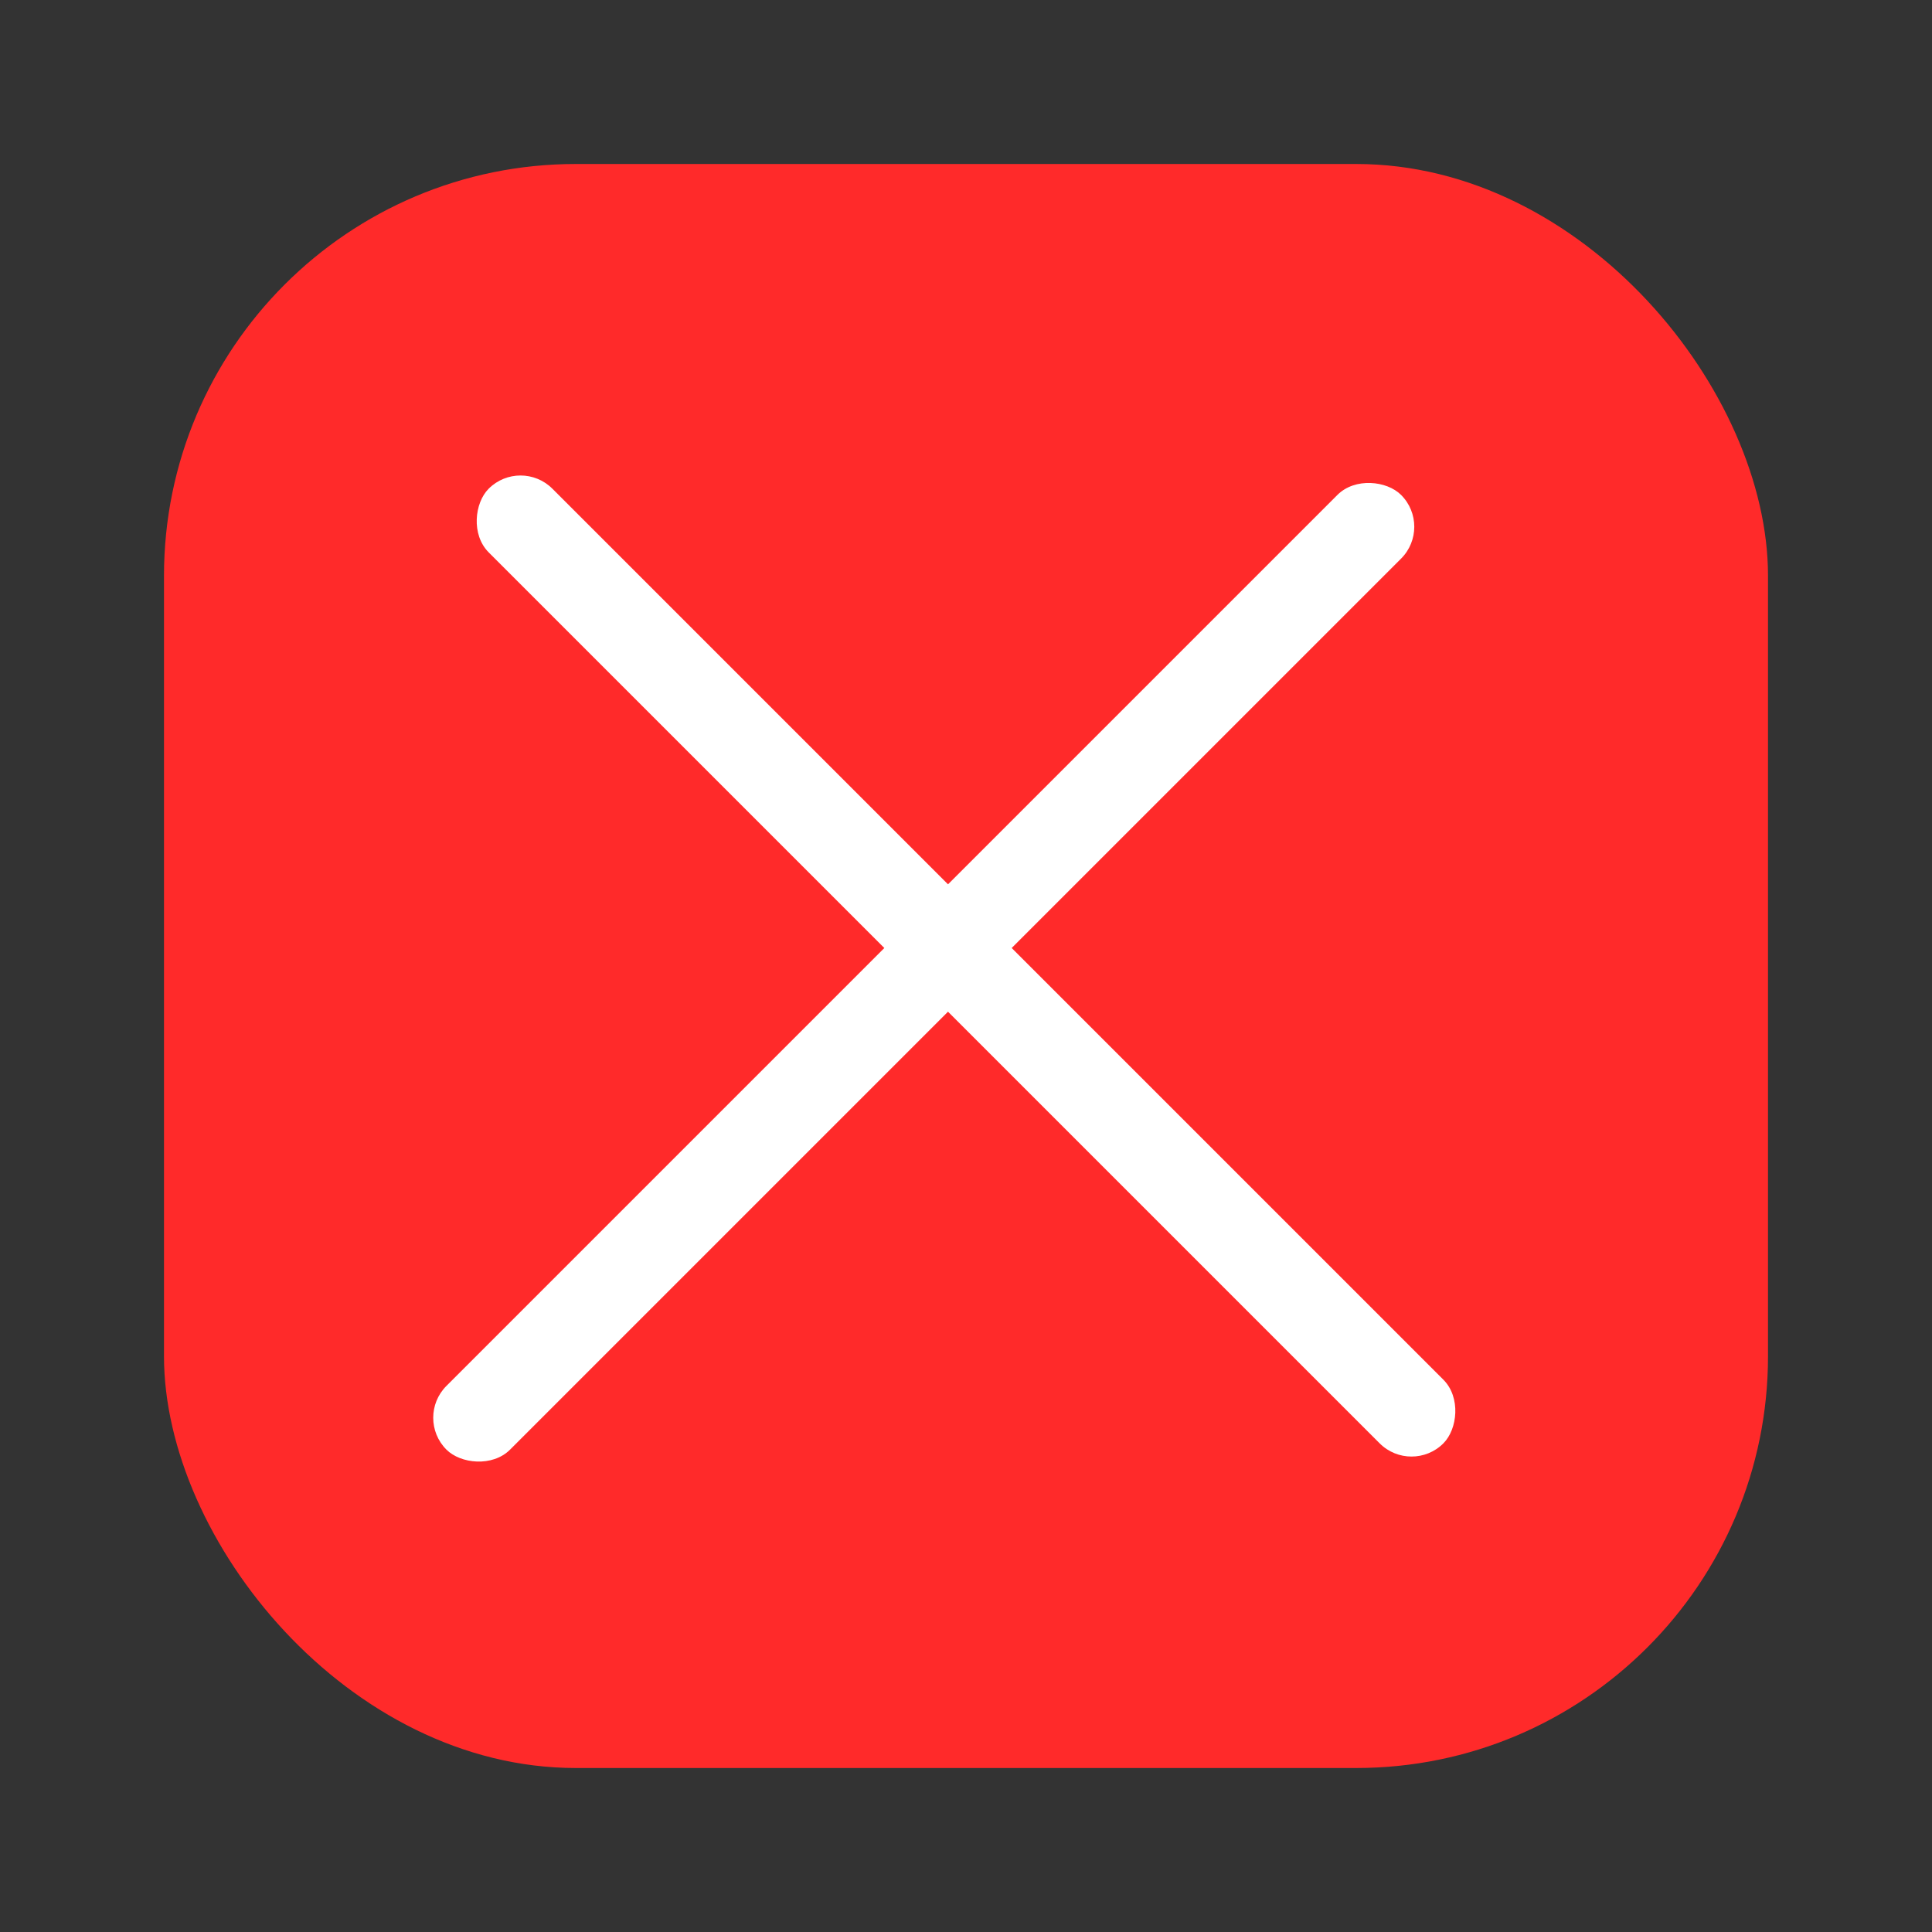 <?xml version="1.0" encoding="UTF-8" standalone="no"?>
<!-- Created with Inkscape (http://www.inkscape.org/) -->

<svg
   width="48"
   height="48"
   viewBox="0 0 12.7 12.7"
   version="1.1"
   id="svg5"
   inkscape:version="1.2.2 (b0a8486541, 2022-12-01)"
   sodipodi:docname="close_button.svg"
   inkscape:export-filename="close_button.png"
   inkscape:export-xdpi="500"
   inkscape:export-ydpi="500"
   xmlns:inkscape="http://www.inkscape.org/namespaces/inkscape"
   xmlns:sodipodi="http://sodipodi.sourceforge.net/DTD/sodipodi-0.dtd"
   xmlns="http://www.w3.org/2000/svg"
   xmlns:svg="http://www.w3.org/2000/svg">
  <rect x="0" y="0" width="12.7" height="12.7" fill="#333333" stroke="none"/>
  <sodipodi:namedview
     id="namedview7"
     pagecolor="#505050"
     bordercolor="#eeeeee"
     borderopacity="1"
     inkscape:showpageshadow="0"
     inkscape:pageopacity="0"
     inkscape:pagecheckerboard="0"
     inkscape:deskcolor="#505050"
     inkscape:document-units="mm"
     showgrid="false"
     inkscape:zoom="7.440404"
     inkscape:cx="17.136166"
     inkscape:cy="24.057833"
     inkscape:window-width="1366"
     inkscape:window-height="703"
     inkscape:window-x="0"
     inkscape:window-y="37"
     inkscape:window-maximized="1"
     inkscape:current-layer="layer1" />
  <defs
     id="defs2" />
  <g
     inkscape:label="Слой 1"
     inkscape:groupmode="layer"
     id="layer1">
    <rect
       style="fill:#ff2a2a;stroke:none;stroke-width:0.5;stroke-dasharray:none"
       id="rect234"
       width="10.544"
       height="10.544"
       x="1.078"
       y="1.078"
       ry="2.707"
       inkscape:export-filename="close_button.png"
       inkscape:export-xdpi="96"
       inkscape:export-ydpi="96" />
    <rect
       style="fill:#ffffff;stroke:none;stroke-width:0.194;stroke-dasharray:none"
       id="rect557"
       width="8.875"
       height="0.592"
       x="-4.663"
       y="8.517"
       ry="0.296"
       transform="rotate(-45)" />
    <rect
       style="fill:#ffffff;stroke:none;stroke-width:0.194;stroke-dasharray:none"
       id="rect559"
       width="8.875"
       height="0.592"
       x="4.543"
       y="-0.296"
       ry="0.296"
       transform="rotate(45)" />
  </g>
</svg>

